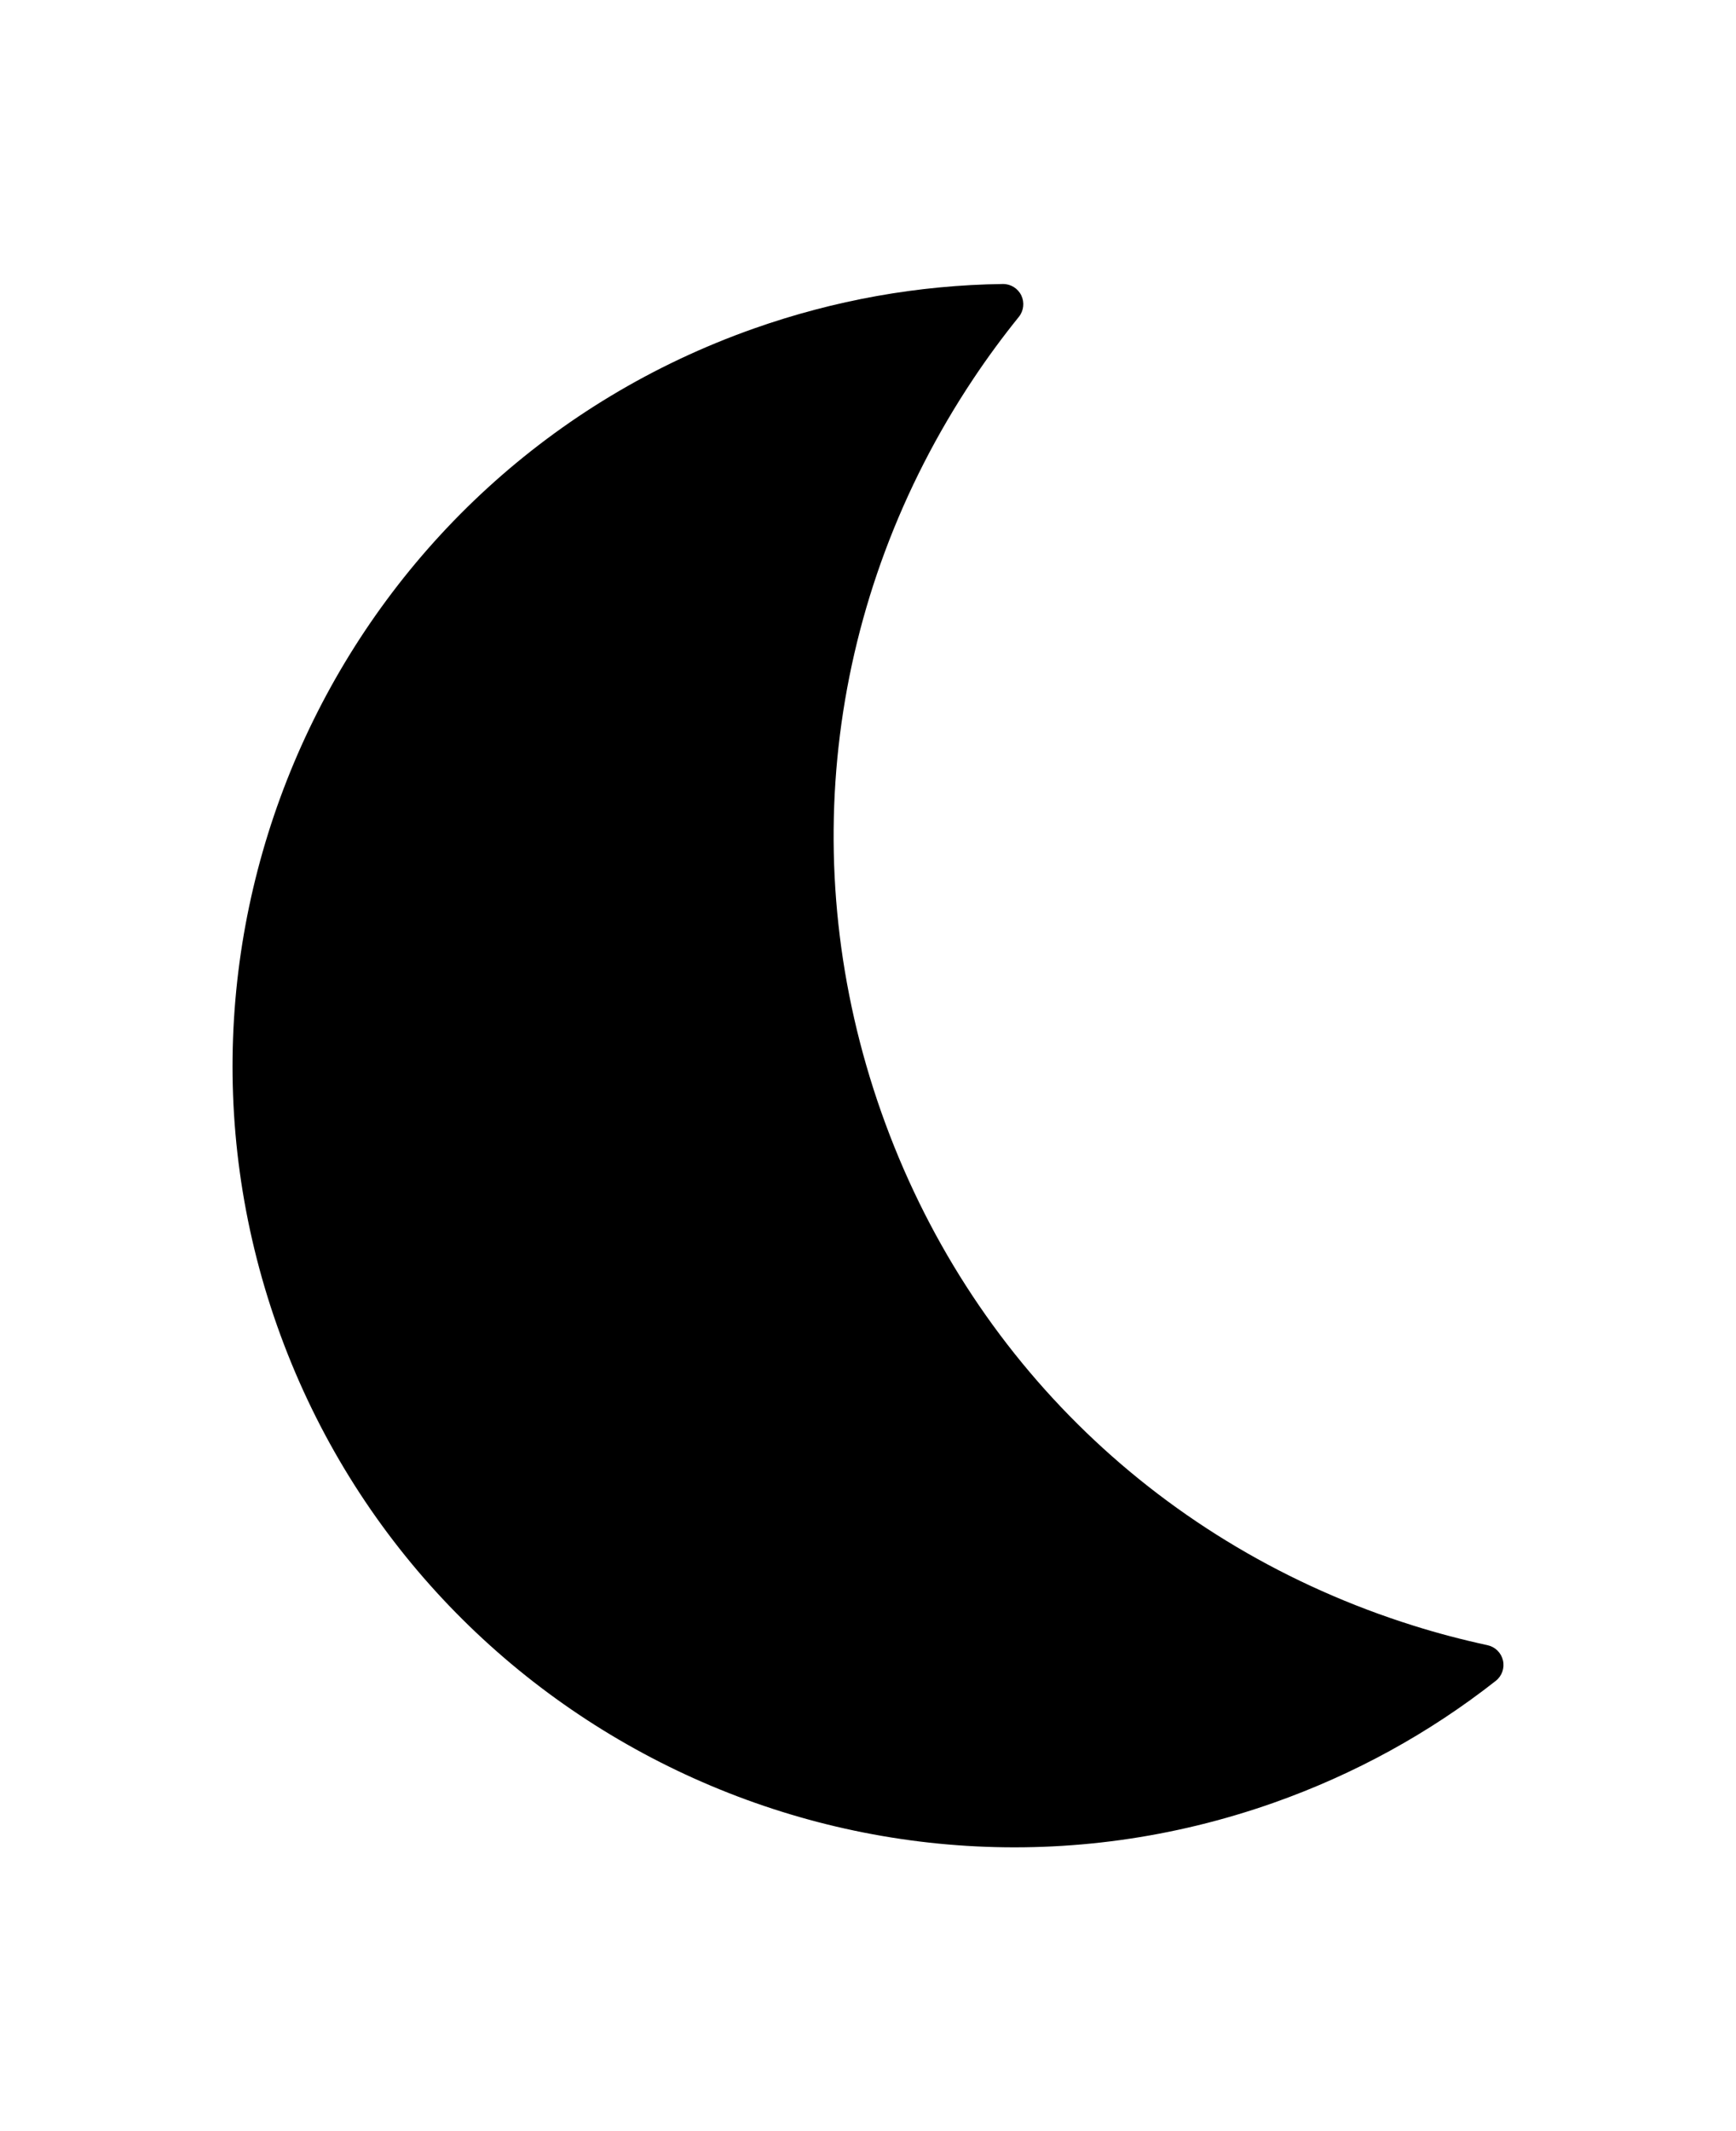 <?xml version="1.0" ?>
<svg xmlns="http://www.w3.org/2000/svg" xmlns:ev="http://www.w3.org/2001/xml-events" xmlns:xlink="http://www.w3.org/1999/xlink" baseProfile="full" enable-background="new 0 0 100 100" height="600px" version="1.1" viewBox="0 0 100 100" width="489px" x="0px" xml:space="preserve" y="0px">
	<defs/>
	<path d="M 86.576,84.239 C 86.474,83.799 86.128,83.458 85.687,83.363 C 84.246,83.052 82.808,82.674 81.416,82.236 C 66.969,77.707 55.8,66.938 50.77,52.692 C 45.739,38.445 47.67,23.05 56.07,10.454 C 56.882,9.236 57.762,8.039 58.687,6.895 C 58.971,6.544 59.026,6.061 58.83,5.655 C 58.632,5.25 58.219,4.994 57.768,5.0 C 52.889,5.064 48.06,5.928 43.414,7.568 C 20.018,15.829 7.704,41.584 15.965,64.98 C 24.226,88.377 49.982,100.691 73.379,92.43 C 78.024,90.79 82.324,88.431 86.162,85.416 C 86.516,85.138 86.678,84.679 86.576,84.239"/>
</svg>

